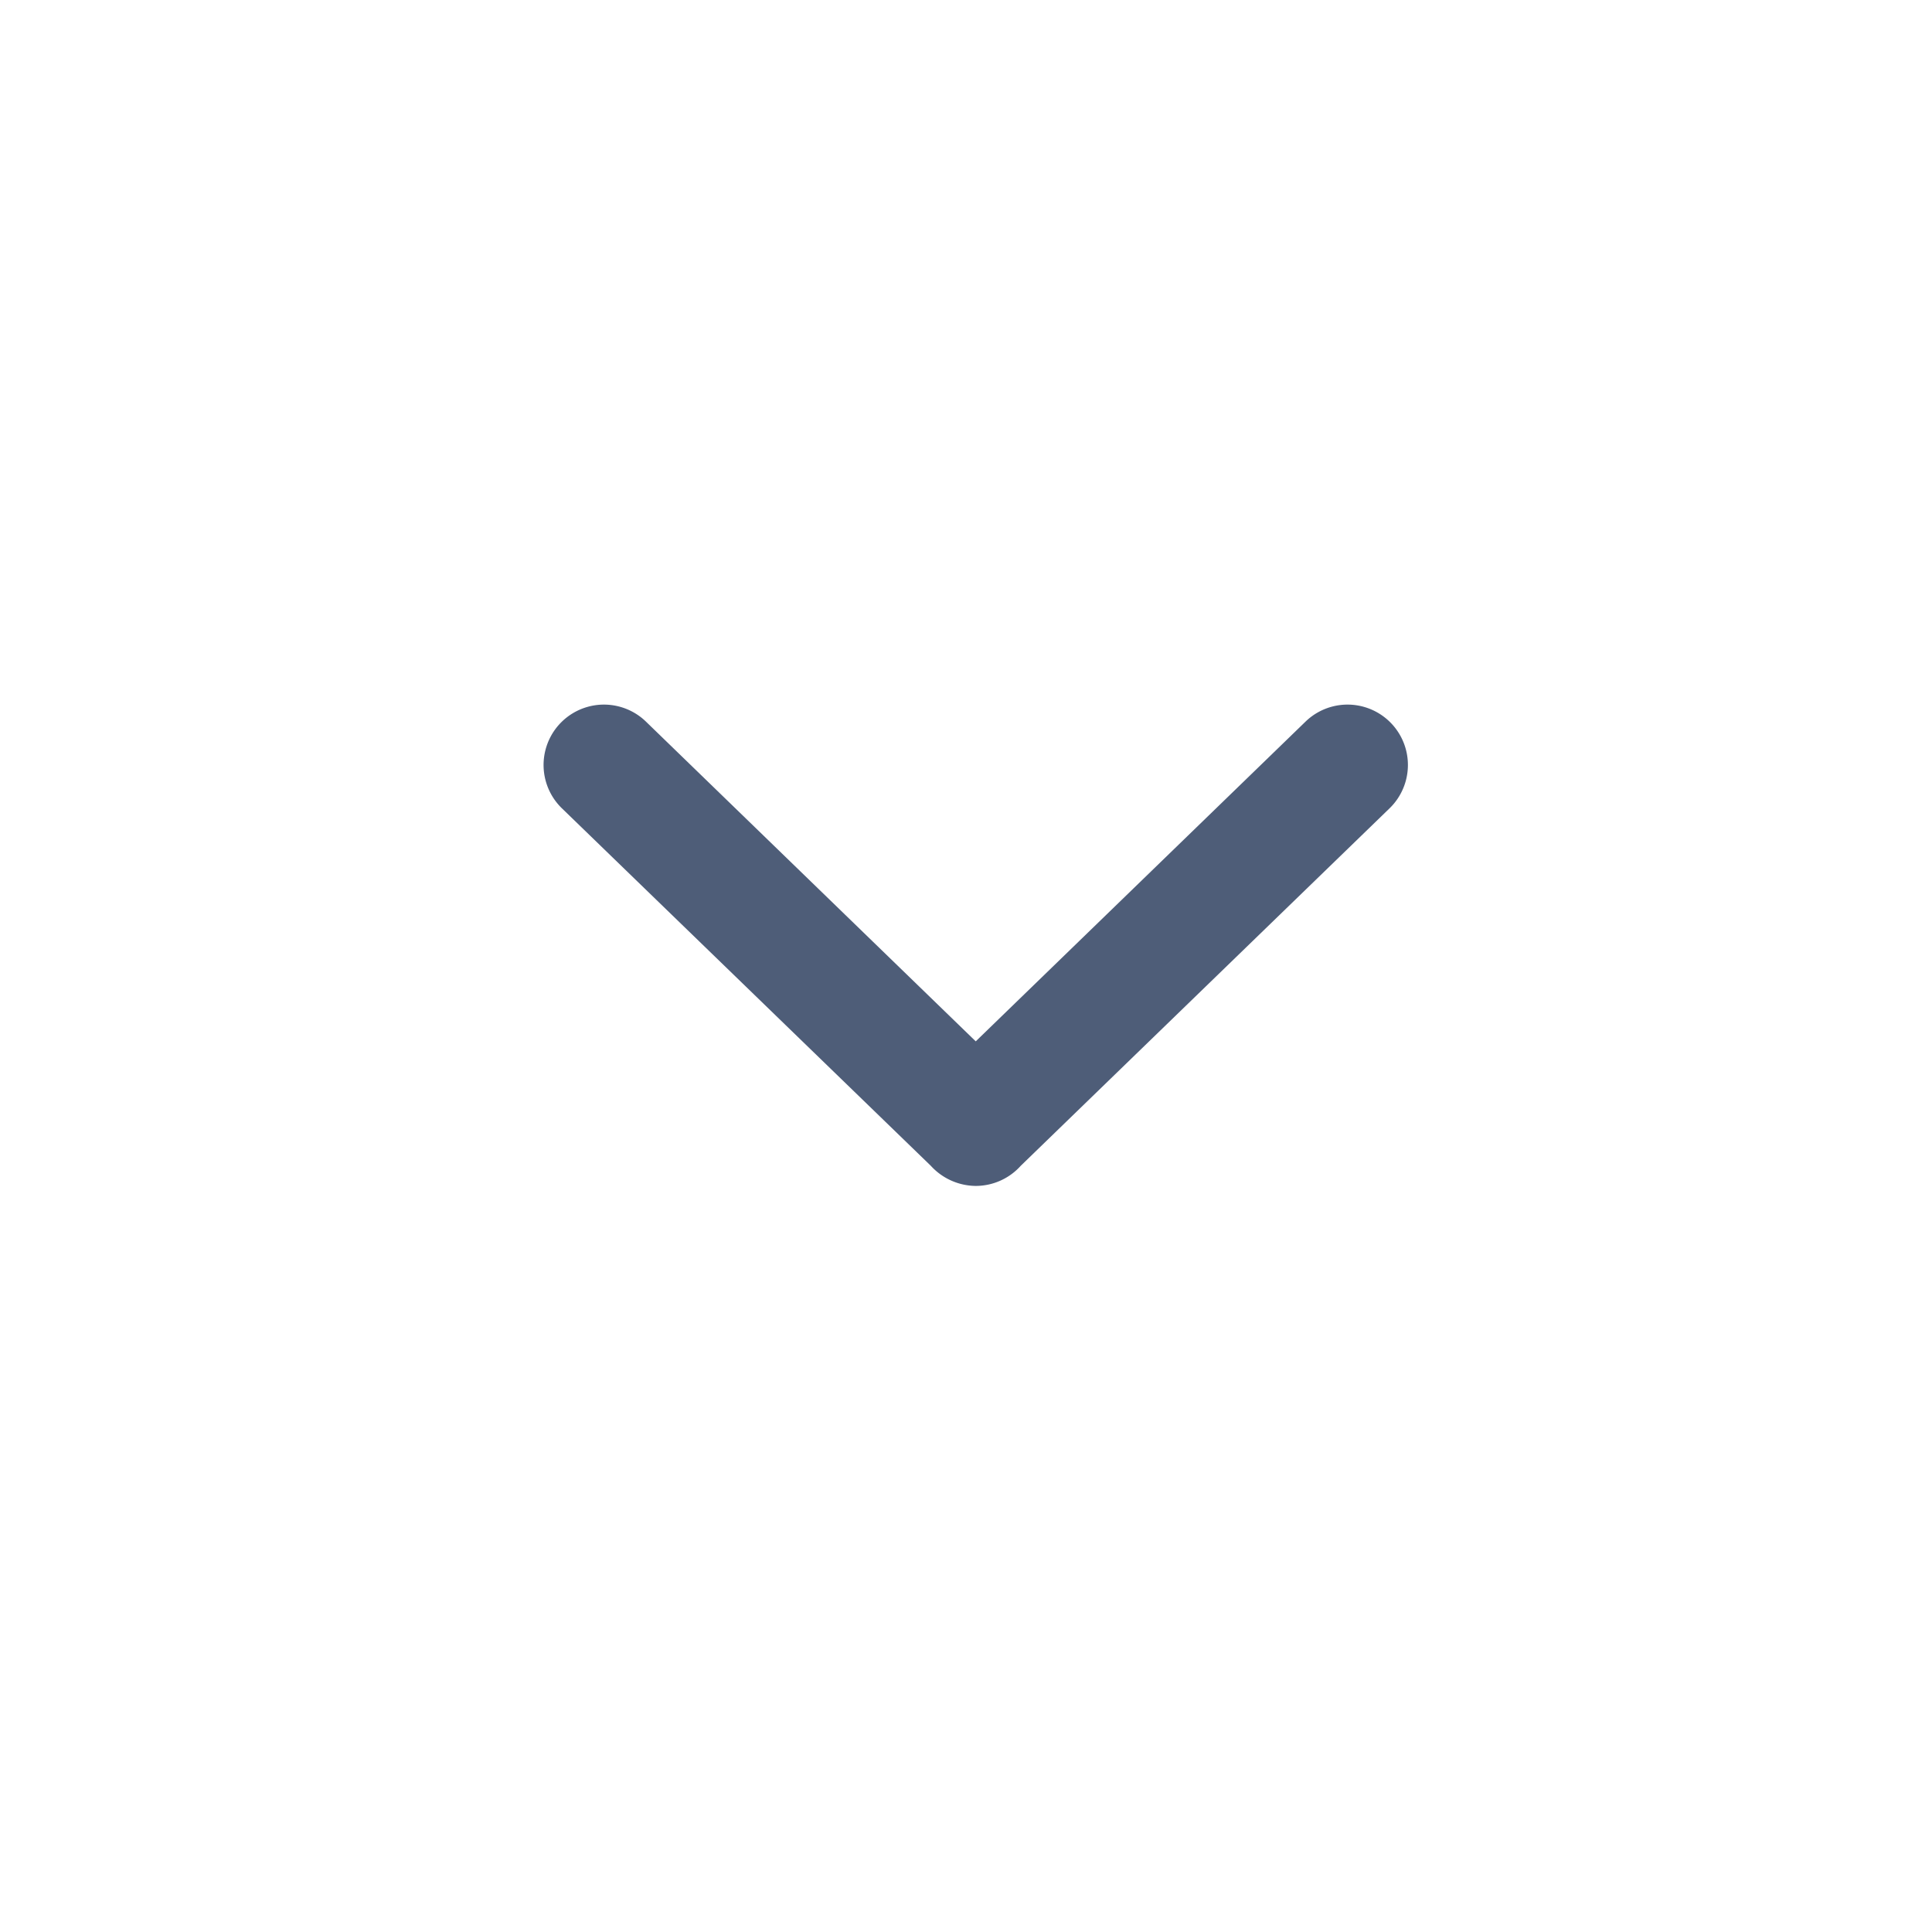<svg id="Component_54_1" data-name="Component 54 – 1" xmlns="http://www.w3.org/2000/svg" width="24" height="24" viewBox="0 0 24 24">
  <rect id="Rectangle_3305" data-name="Rectangle 3305" width="24" height="24" fill="none"/>
  <path id="Union_11" data-name="Union 11" d="M12631.624,21892.232a.764.764,0,0,1-.561-.25l-4.585-4.443a.75.75,0,0,1,1.043-1.078l4.1,3.975,4.1-3.975a.75.75,0,0,1,1.043,1.078l-4.584,4.443A.753.753,0,0,1,12631.624,21892.232Z" transform="translate(-12619.5 -21877.5)" fill="#4e5d78"/>
</svg>
